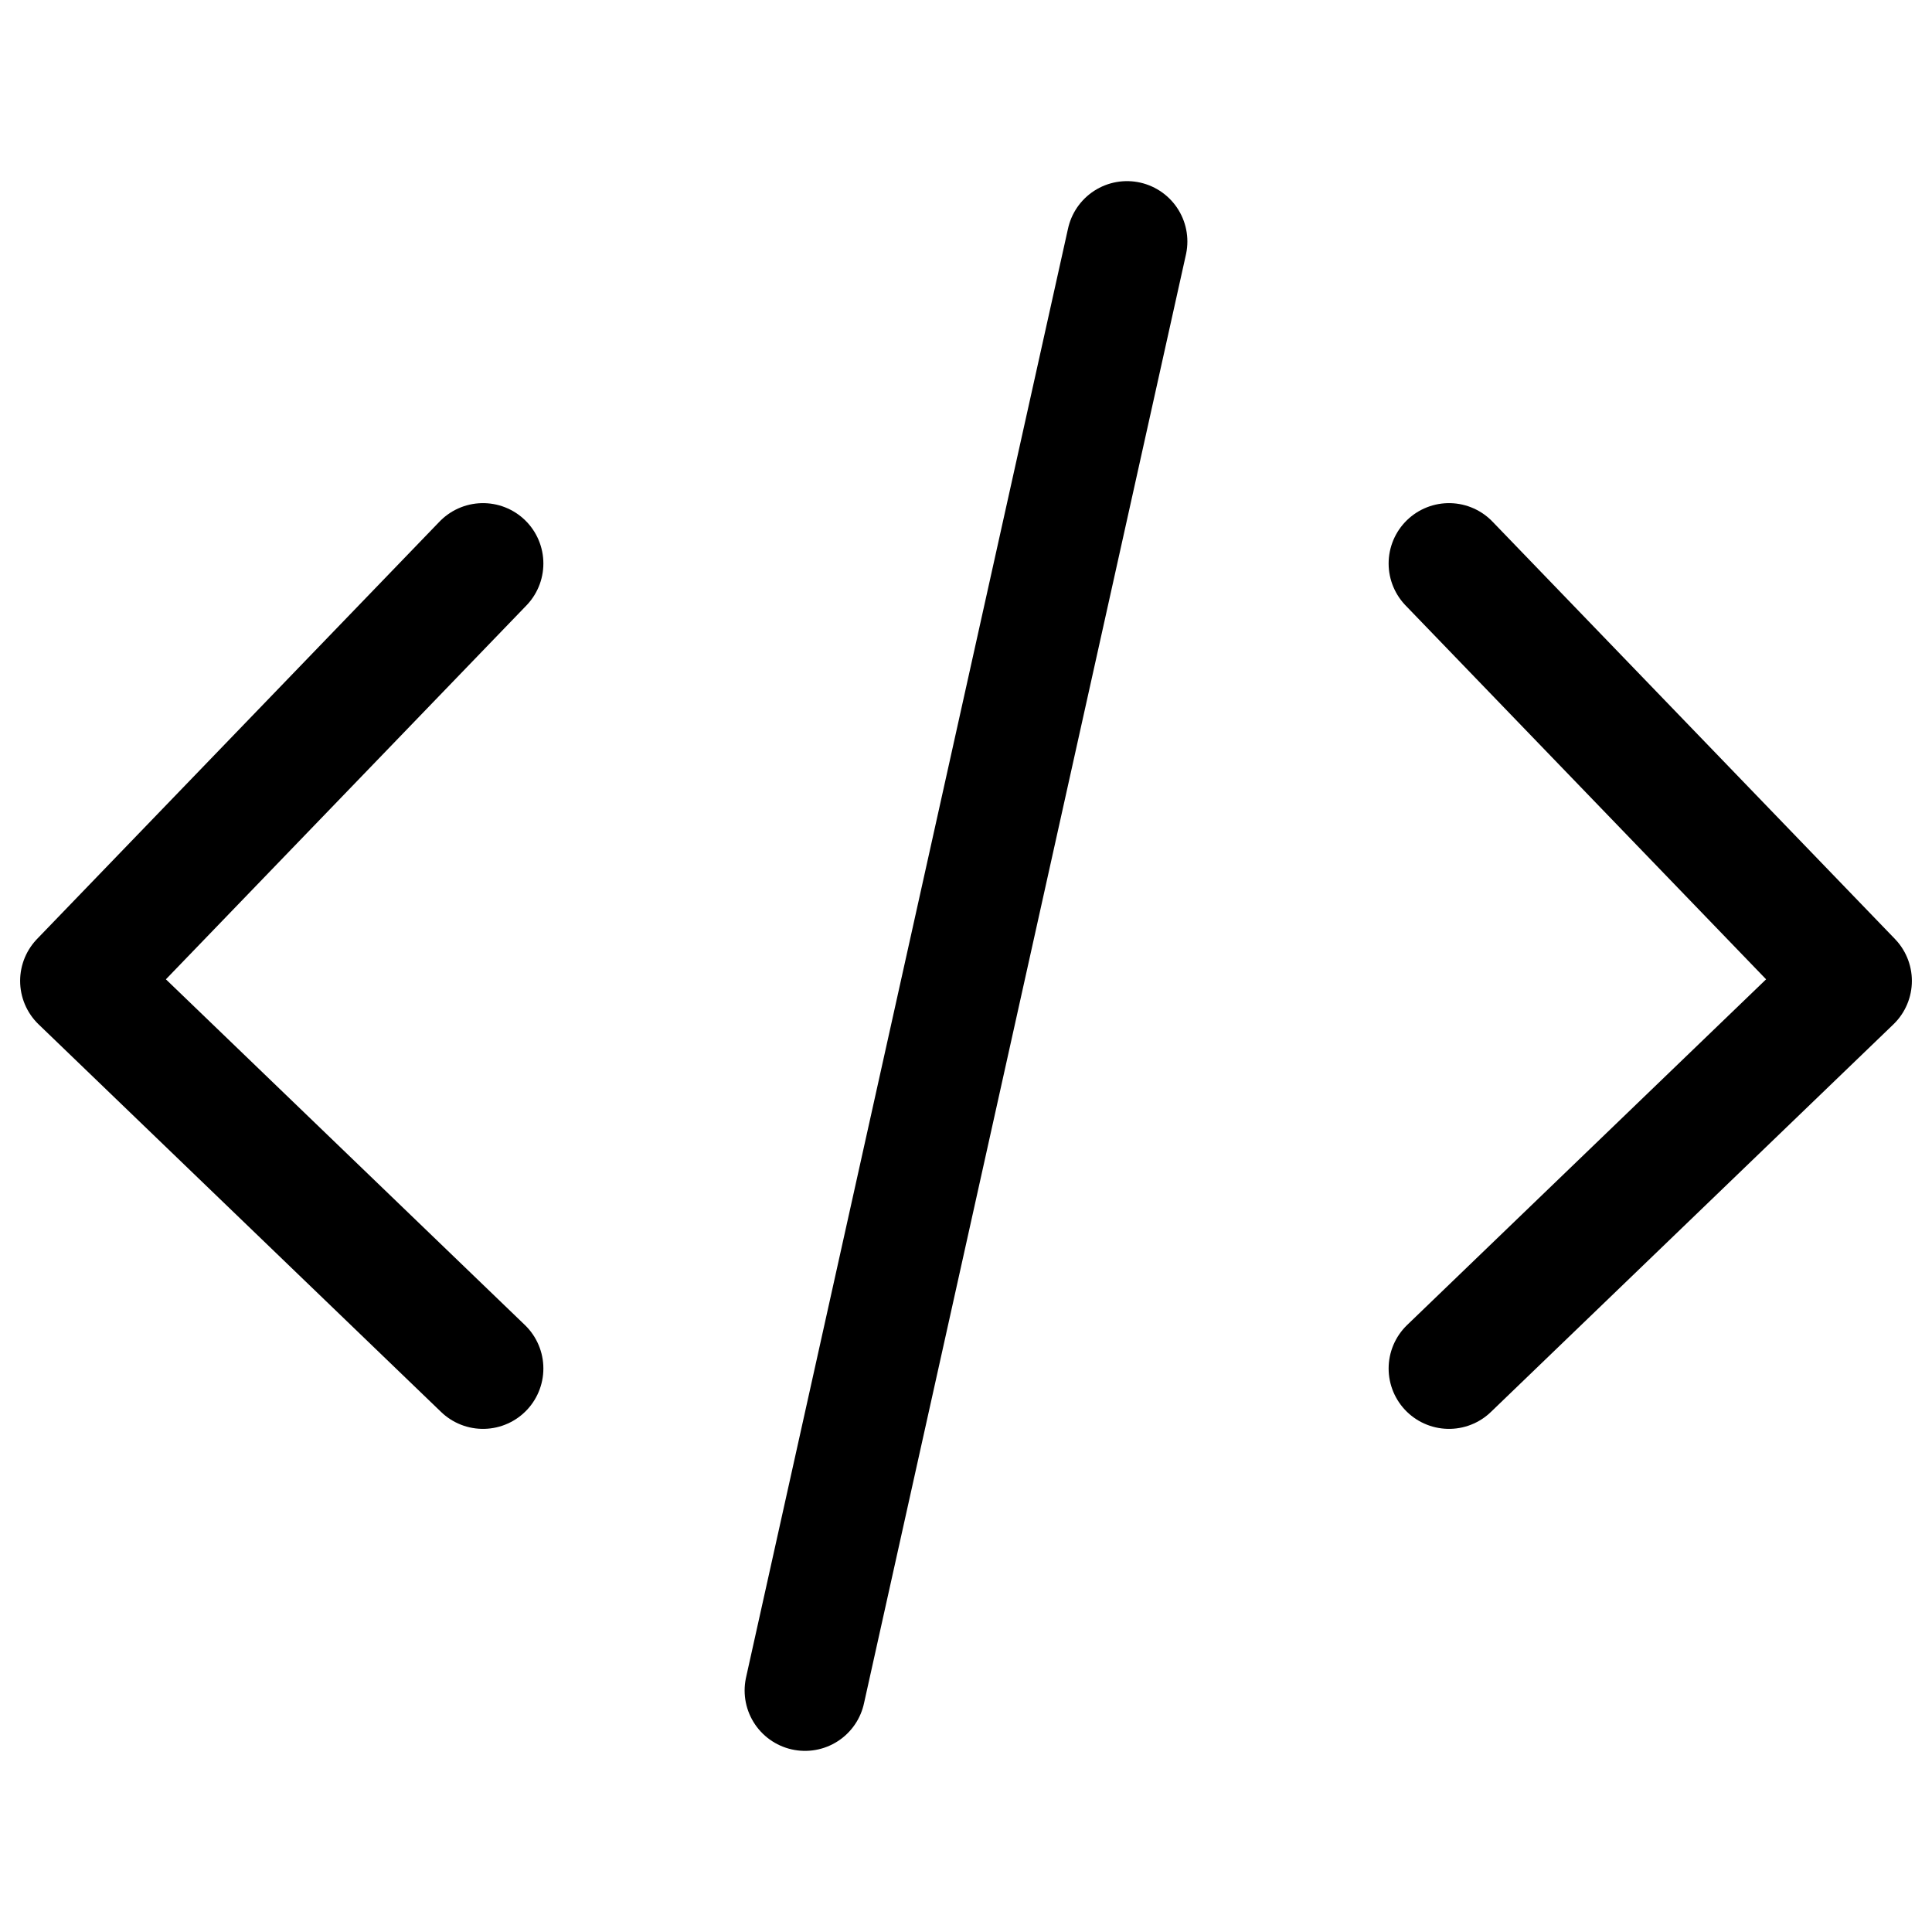 <svg xmlns="http://www.w3.org/2000/svg" width="24" height="24" fill="none" viewBox="0 0 24 24"><path stroke="#000" stroke-linecap="round" stroke-linejoin="round" stroke-width="1.5" d="m6 7-5 5.185L6 17M14 3l-4 18M18 7l5 5.185L18 17"/></svg>